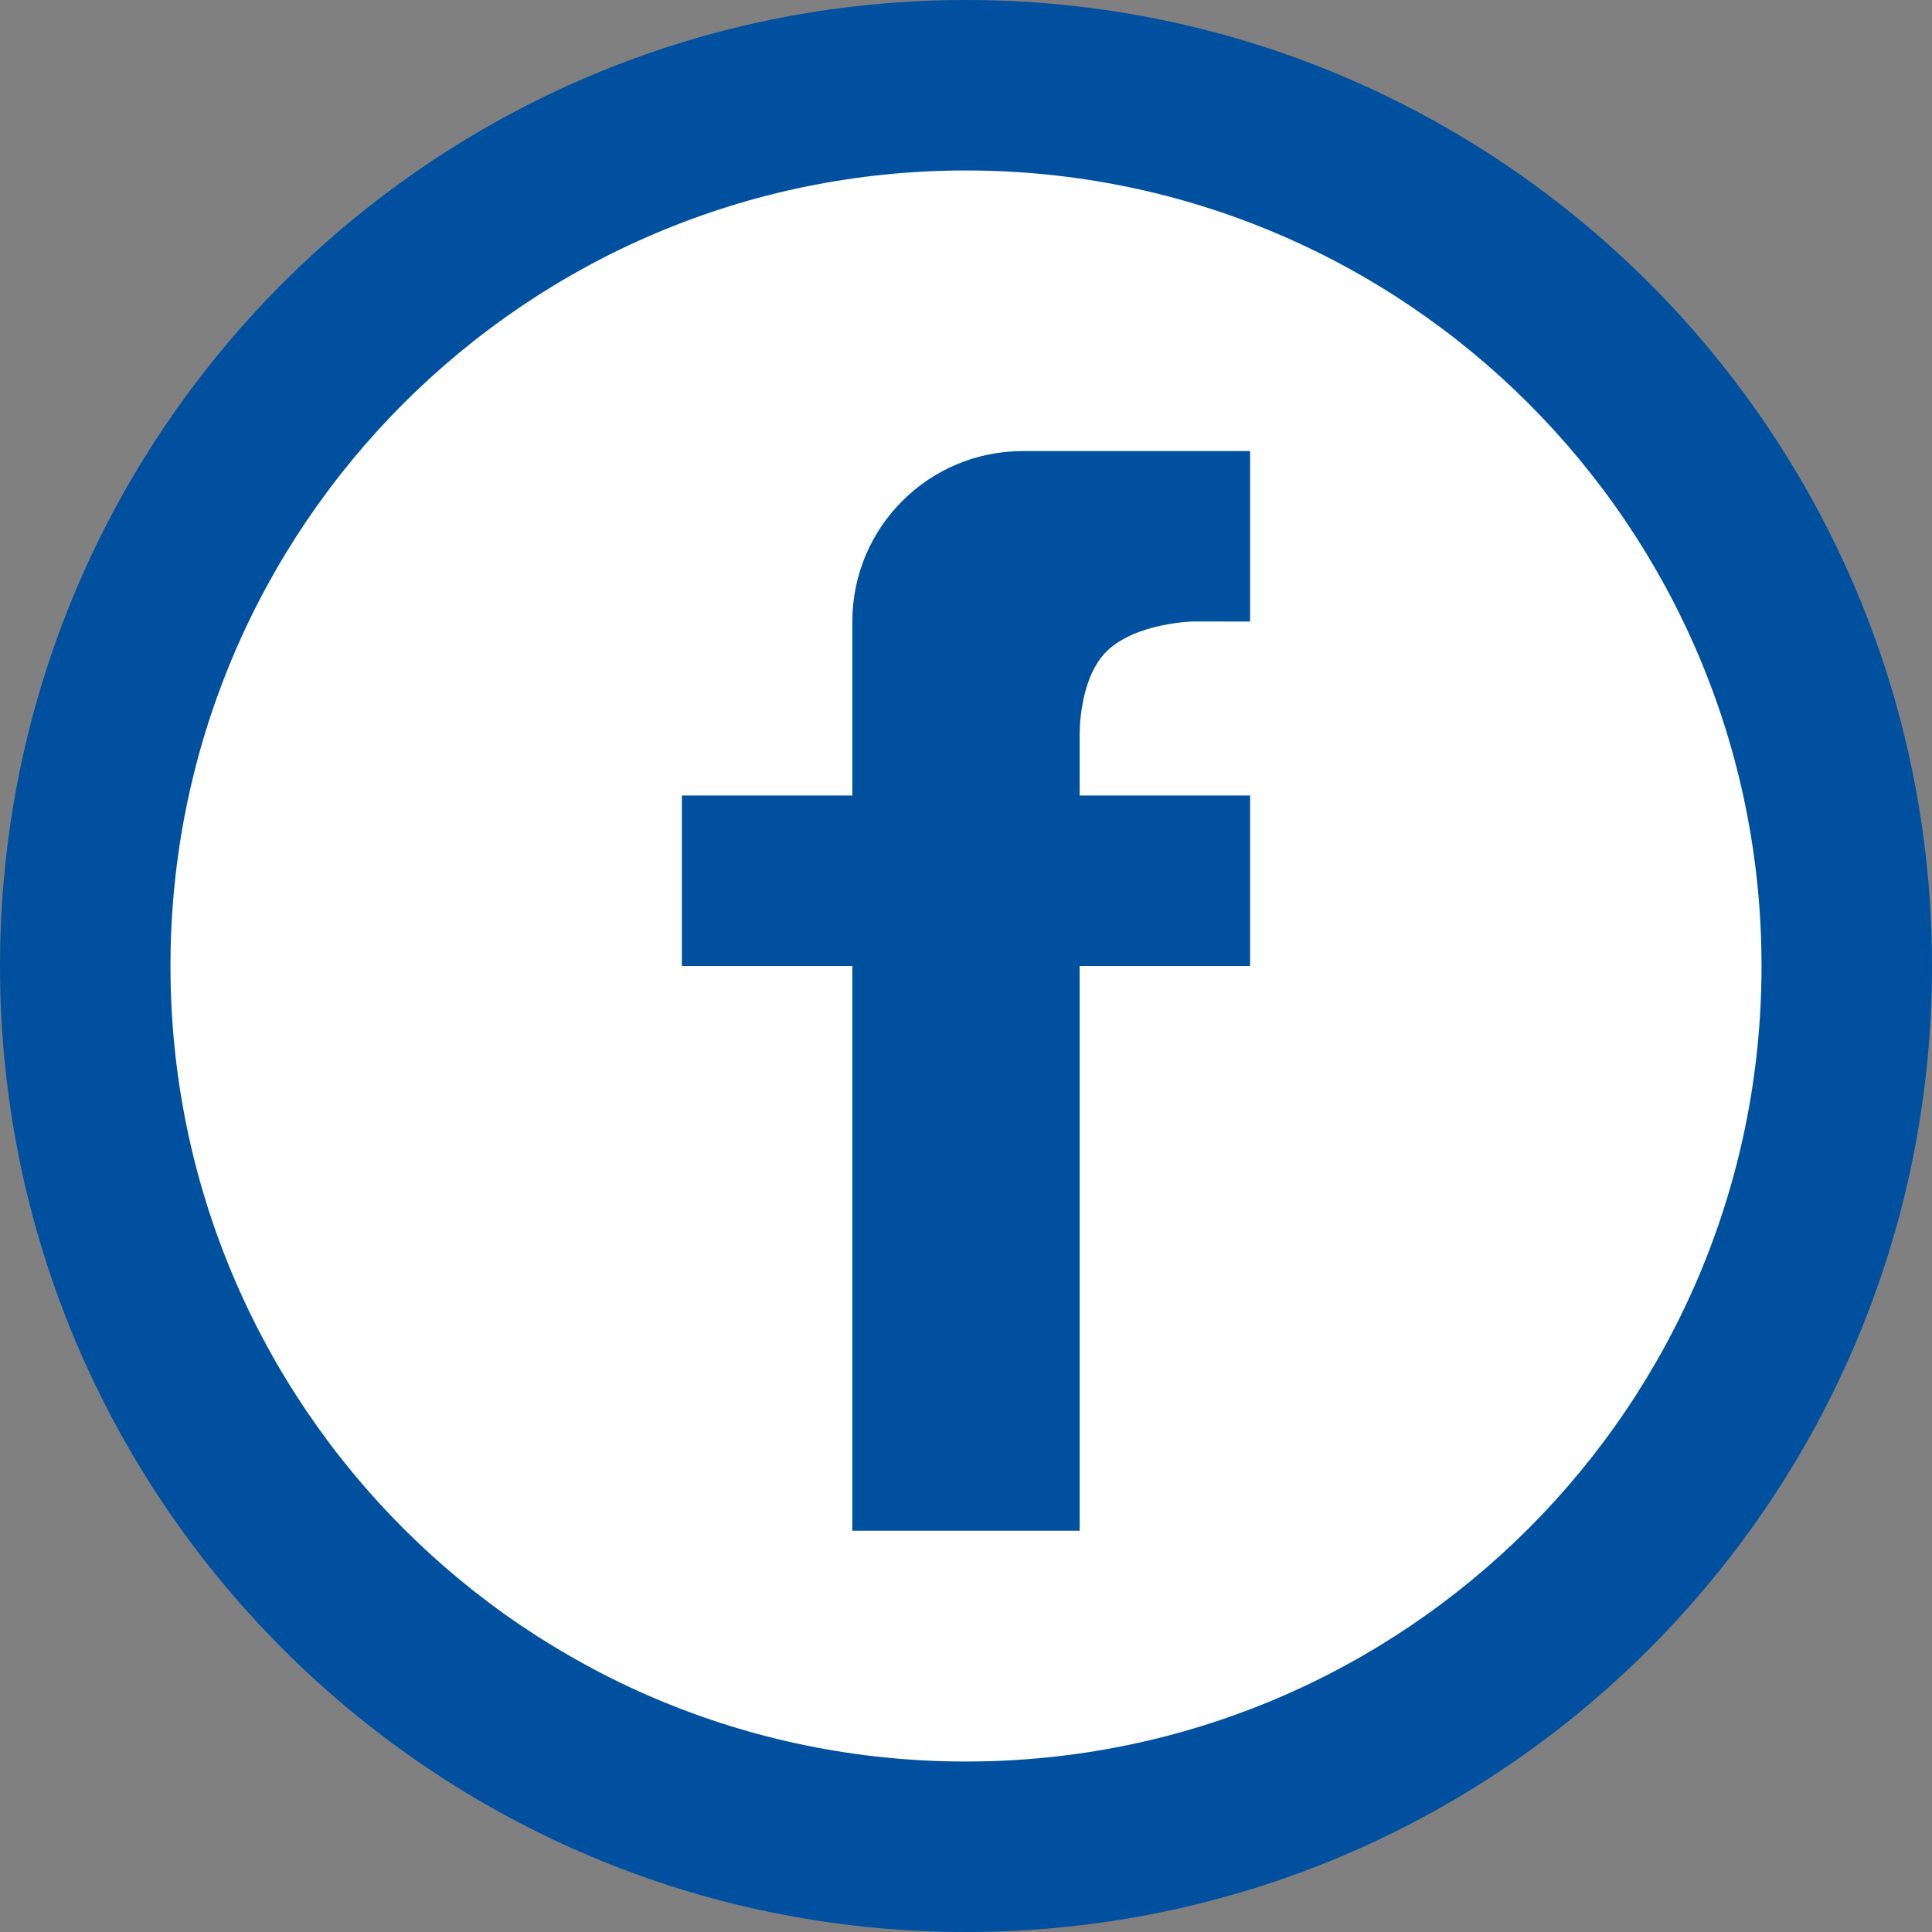 <?xml version="1.0" encoding="utf-8"?>
<!-- Generator: Adobe Illustrator 17.0.0, SVG Export Plug-In . SVG Version: 6.00 Build 0)  -->
<!DOCTYPE svg PUBLIC "-//W3C//DTD SVG 1.1//EN" "http://www.w3.org/Graphics/SVG/1.1/DTD/svg11.dtd">
<svg version="1.1" id="Livello_1" xmlns="http://www.w3.org/2000/svg" xmlns:xlink="http://www.w3.org/1999/xlink" x="0px" y="0px"
	 width="34px" height="34px" viewBox="0 0 34 34" enable-background="new 0 0 34 34" xml:space="preserve">
<rect x="0" y="0" width="34" height="34" fill="#808080" stroke="none"/>
<path fill-rule="evenodd" clip-rule="evenodd" fill="#0050a0" d="M17,0c9.389,0,17,7.612,17,17c0,9.389-7.611,17-17,17
	C7.611,34,0,26.389,0,17C0,7.611,7.611,0,17,0z"/>
<path fill-rule="evenodd" clip-rule="evenodd" fill="#FFFFFF" d="M17,3c7.732,0,14,6.268,14,14c0,7.732-6.268,14-14,14
	C9.268,31,3,24.732,3,17C3,9.268,9.268,3,17,3z"/>
<path fill-rule="evenodd" clip-rule="evenodd" fill="#0050a0" d="M19.469,11.469C19.979,10.958,21,10.937,21,10.937l1,0.001v-3h-4
	c-1.657,0-3,1.343-3,3V14h-3v3h3v9.938h4V17h3v-3h-3v-1.062C19,12.938,18.979,11.959,19.469,11.469z"/>
</svg>
